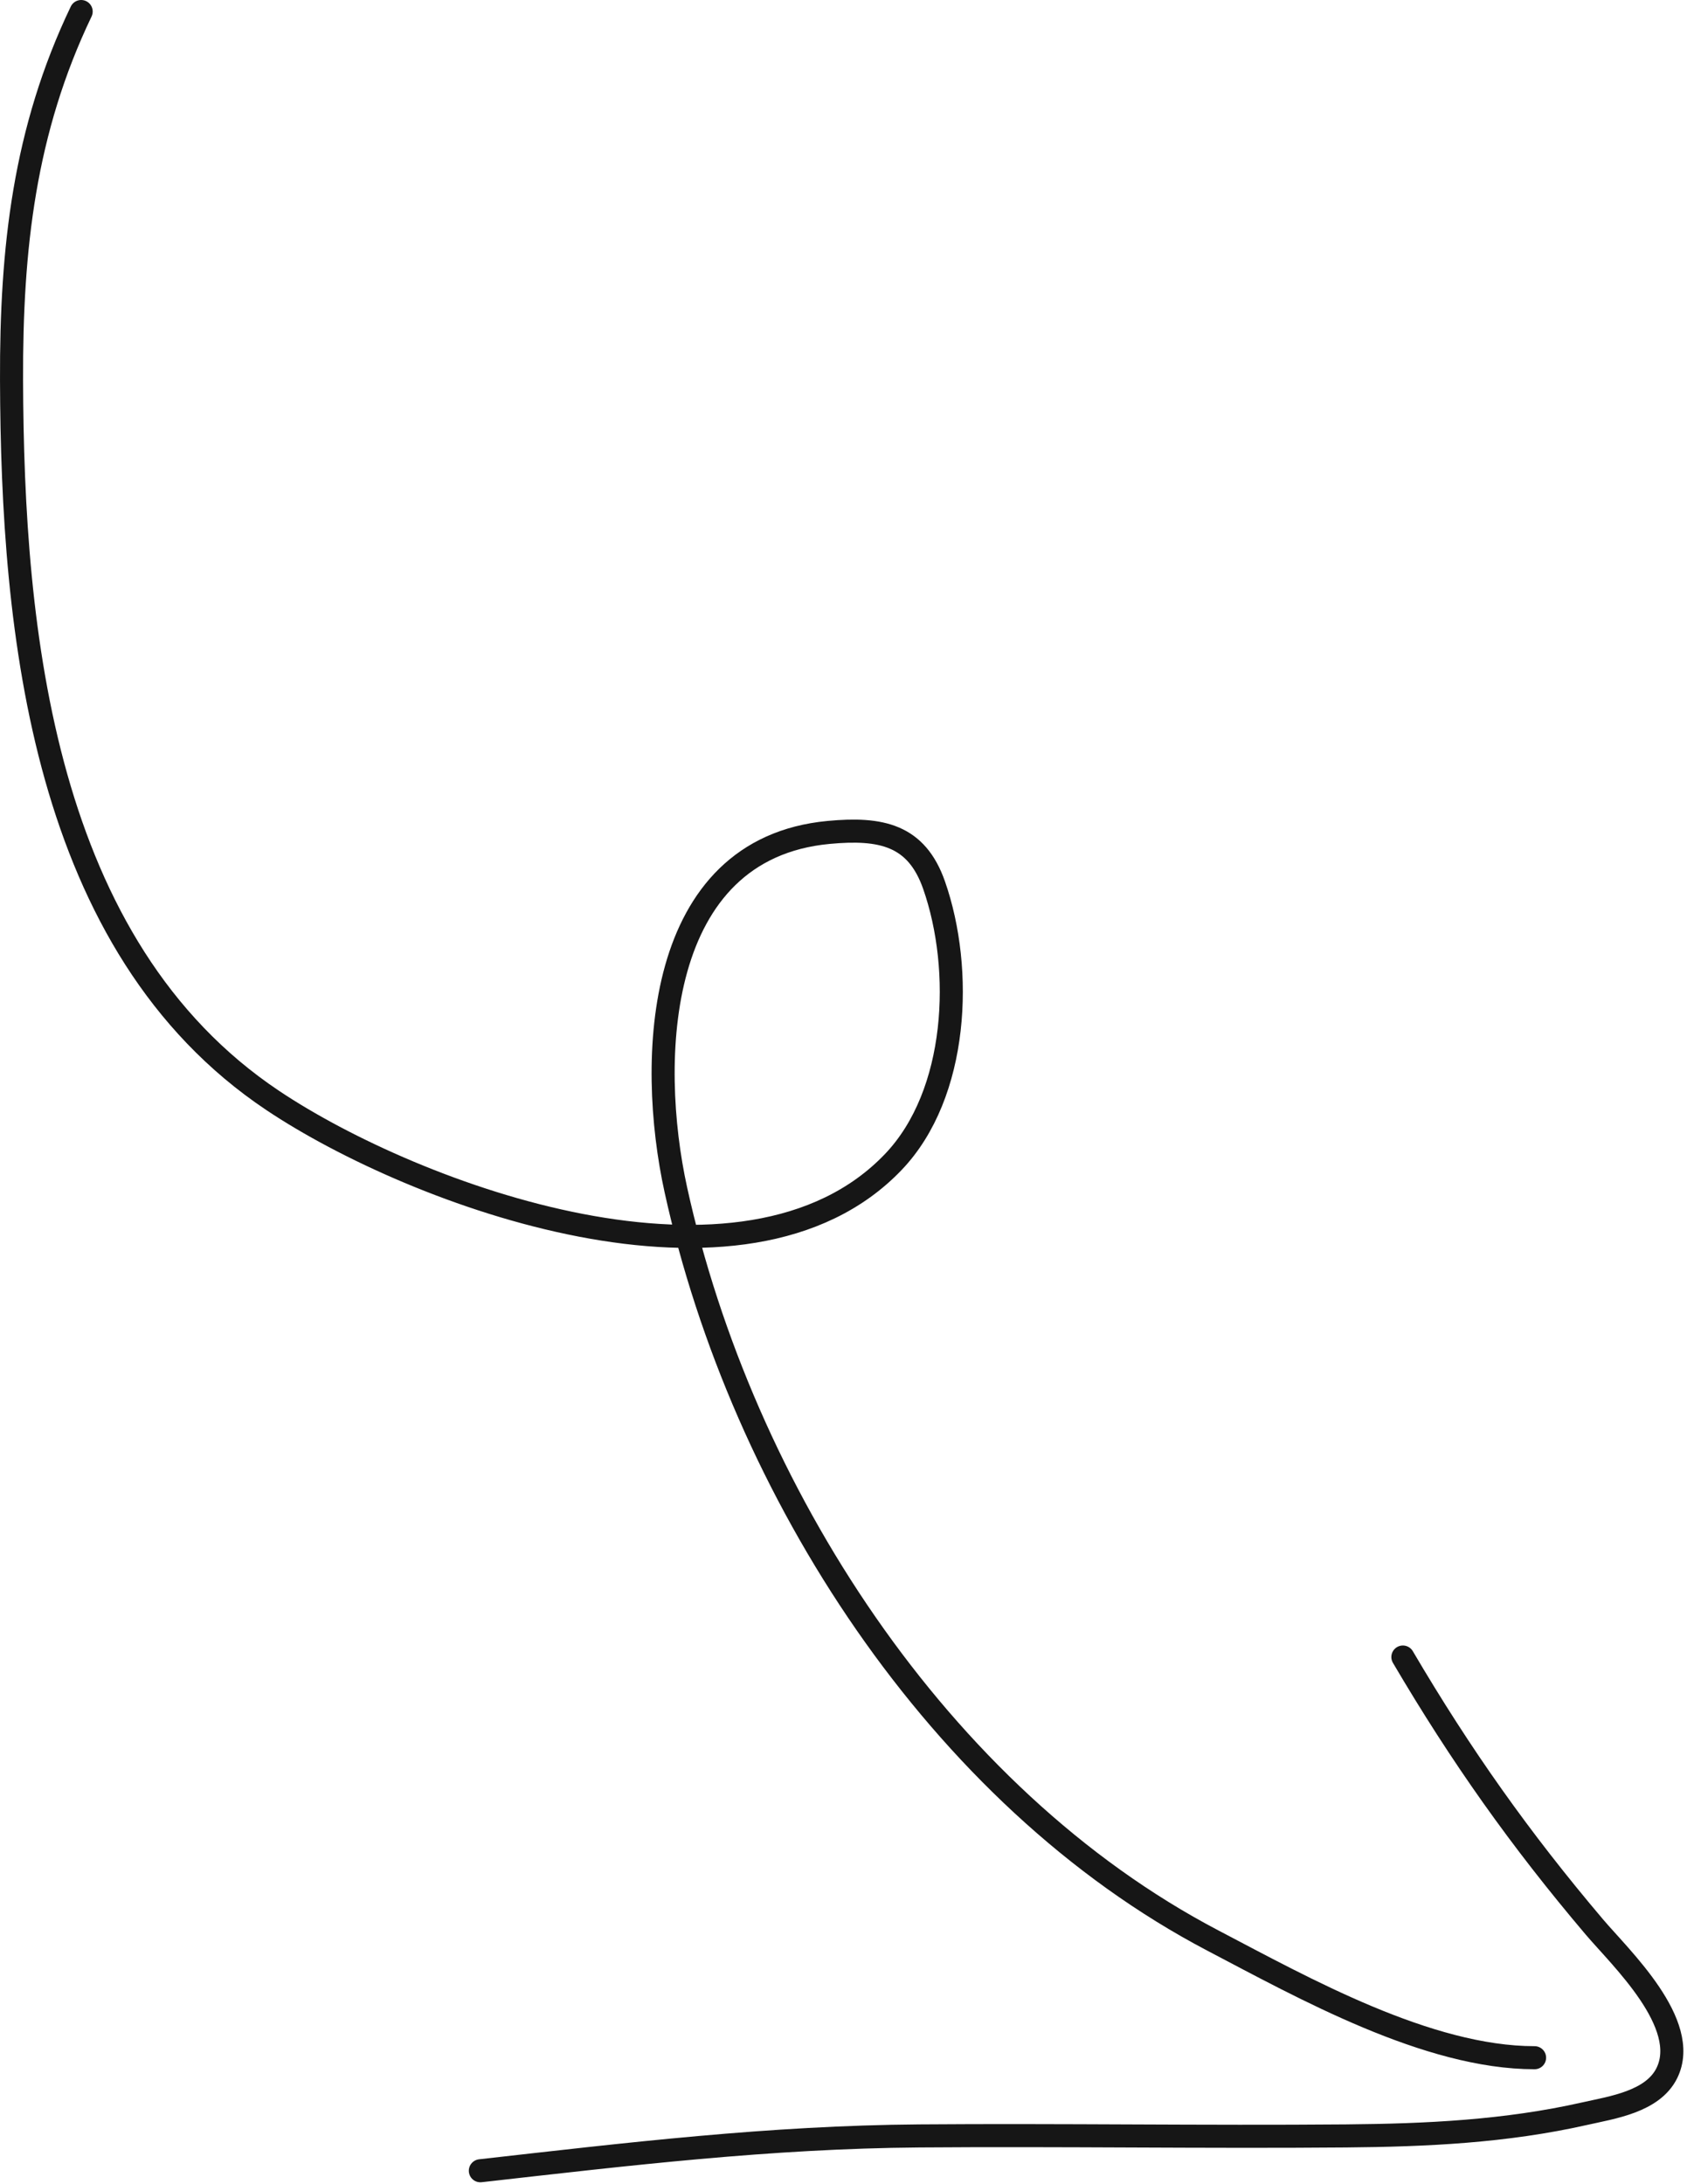<svg width="439" height="568" viewBox="0 0 439 568" fill="none" xmlns="http://www.w3.org/2000/svg">
<path d="M21.121 3C6.291 33.968 2.891 64.615 3.003 98.875C3.216 164.381 11.072 246.18 70.945 286.22C108.045 311.031 193.871 342.701 232.498 302.199C249.38 284.498 250.757 252.204 243.067 230.23C238.492 217.159 229.286 215.237 215.638 216.516C170.347 220.762 168.427 275.617 175.879 309.497C193.015 387.409 244.108 467.287 315.665 504.769C339.288 517.143 371.542 535.218 399.335 535.218" stroke="#161616" stroke-width="6" stroke-linecap="round"/>
<path d="M365.064 431C380.153 456.651 395.608 478.471 414.889 501.207C421.694 509.233 440.053 526.405 433.762 539.205C430.088 546.68 419.478 548.169 412.372 549.774C391.805 554.418 371.251 555.381 350.217 555.562C313.229 555.88 276.233 555.274 239.244 555.562C200.272 555.865 163.488 560.284 125 564.621" stroke="#161616" stroke-width="6" stroke-linecap="round"/>
</svg>
